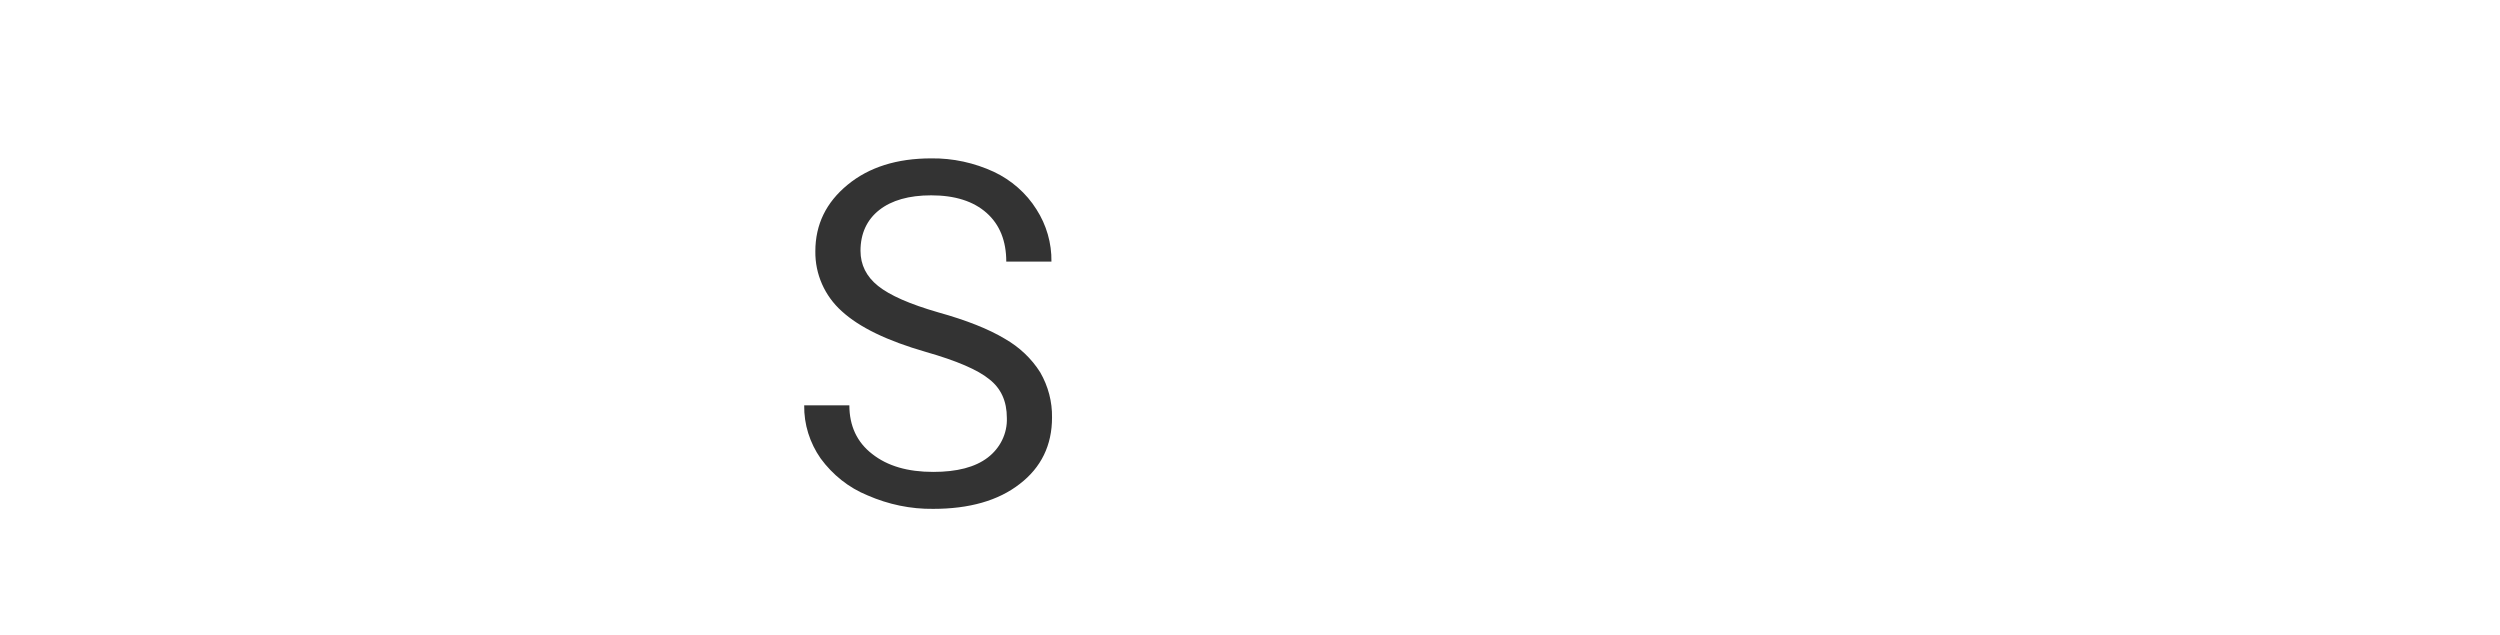 <?xml version="1.0" encoding="utf-8"?>
<!-- Generator: Adobe Illustrator 23.0.3, SVG Export Plug-In . SVG Version: 6.00 Build 0)  -->
<svg version="1.1" id="Camada_1" xmlns="http://www.w3.org/2000/svg" xmlns:xlink="http://www.w3.org/1999/xlink" x="0px" y="0px"
	 viewBox="0 0 852.4 216.6" style="enable-background:new 0 0 852.4 216.6;" xml:space="preserve">
<style type="text/css">
	.st0{fill:#333333;}
	.st1{fill:#B81E27;}
</style>
<title>LogoSimSave</title>
<g>
	<g id="Layer_1">
		<path class="st0" d="M315.7,120c-13.2-3.8-22.7-8.4-28.7-13.9c-5.8-5.2-9.1-12.6-9-20.4c0-9.2,3.7-16.7,11-22.7
			c7.3-6,16.8-9,28.5-9c7.4-0.1,14.7,1.5,21.4,4.6c5.9,2.8,11,7.2,14.5,12.8c3.4,5.3,5.2,11.5,5.1,17.8h-15.4c0-7-2.2-12.6-6.7-16.6
			c-4.5-4-10.8-6-18.9-6c-7.6,0-13.5,1.7-17.7,5c-4.2,3.3-6.4,8-6.4,13.9c0,4.8,2,8.8,6,12s10.8,6.2,20.5,9c9.7,2.7,17.2,5.7,22.7,9
			c4.9,2.8,9.1,6.7,12.1,11.5c2.7,4.7,4.1,10,4,15.4c0,9.4-3.7,17-11,22.6c-7.3,5.7-17.2,8.5-29.5,8.5c-7.7,0.1-15.3-1.5-22.4-4.6
			c-6.4-2.6-11.9-7-16-12.6c-3.7-5.3-5.7-11.6-5.6-18.1h15.4c0,7,2.6,12.6,7.8,16.6c5.2,4.1,12.1,6.1,20.8,6.1
			c8.1,0,14.3-1.6,18.6-4.9c4.2-3.2,6.7-8.2,6.5-13.5c0-5.7-2-10.1-6-13.2C333.4,126.1,326.2,123,315.7,120z"/>
	


	
	</g>
</g>
</svg>
